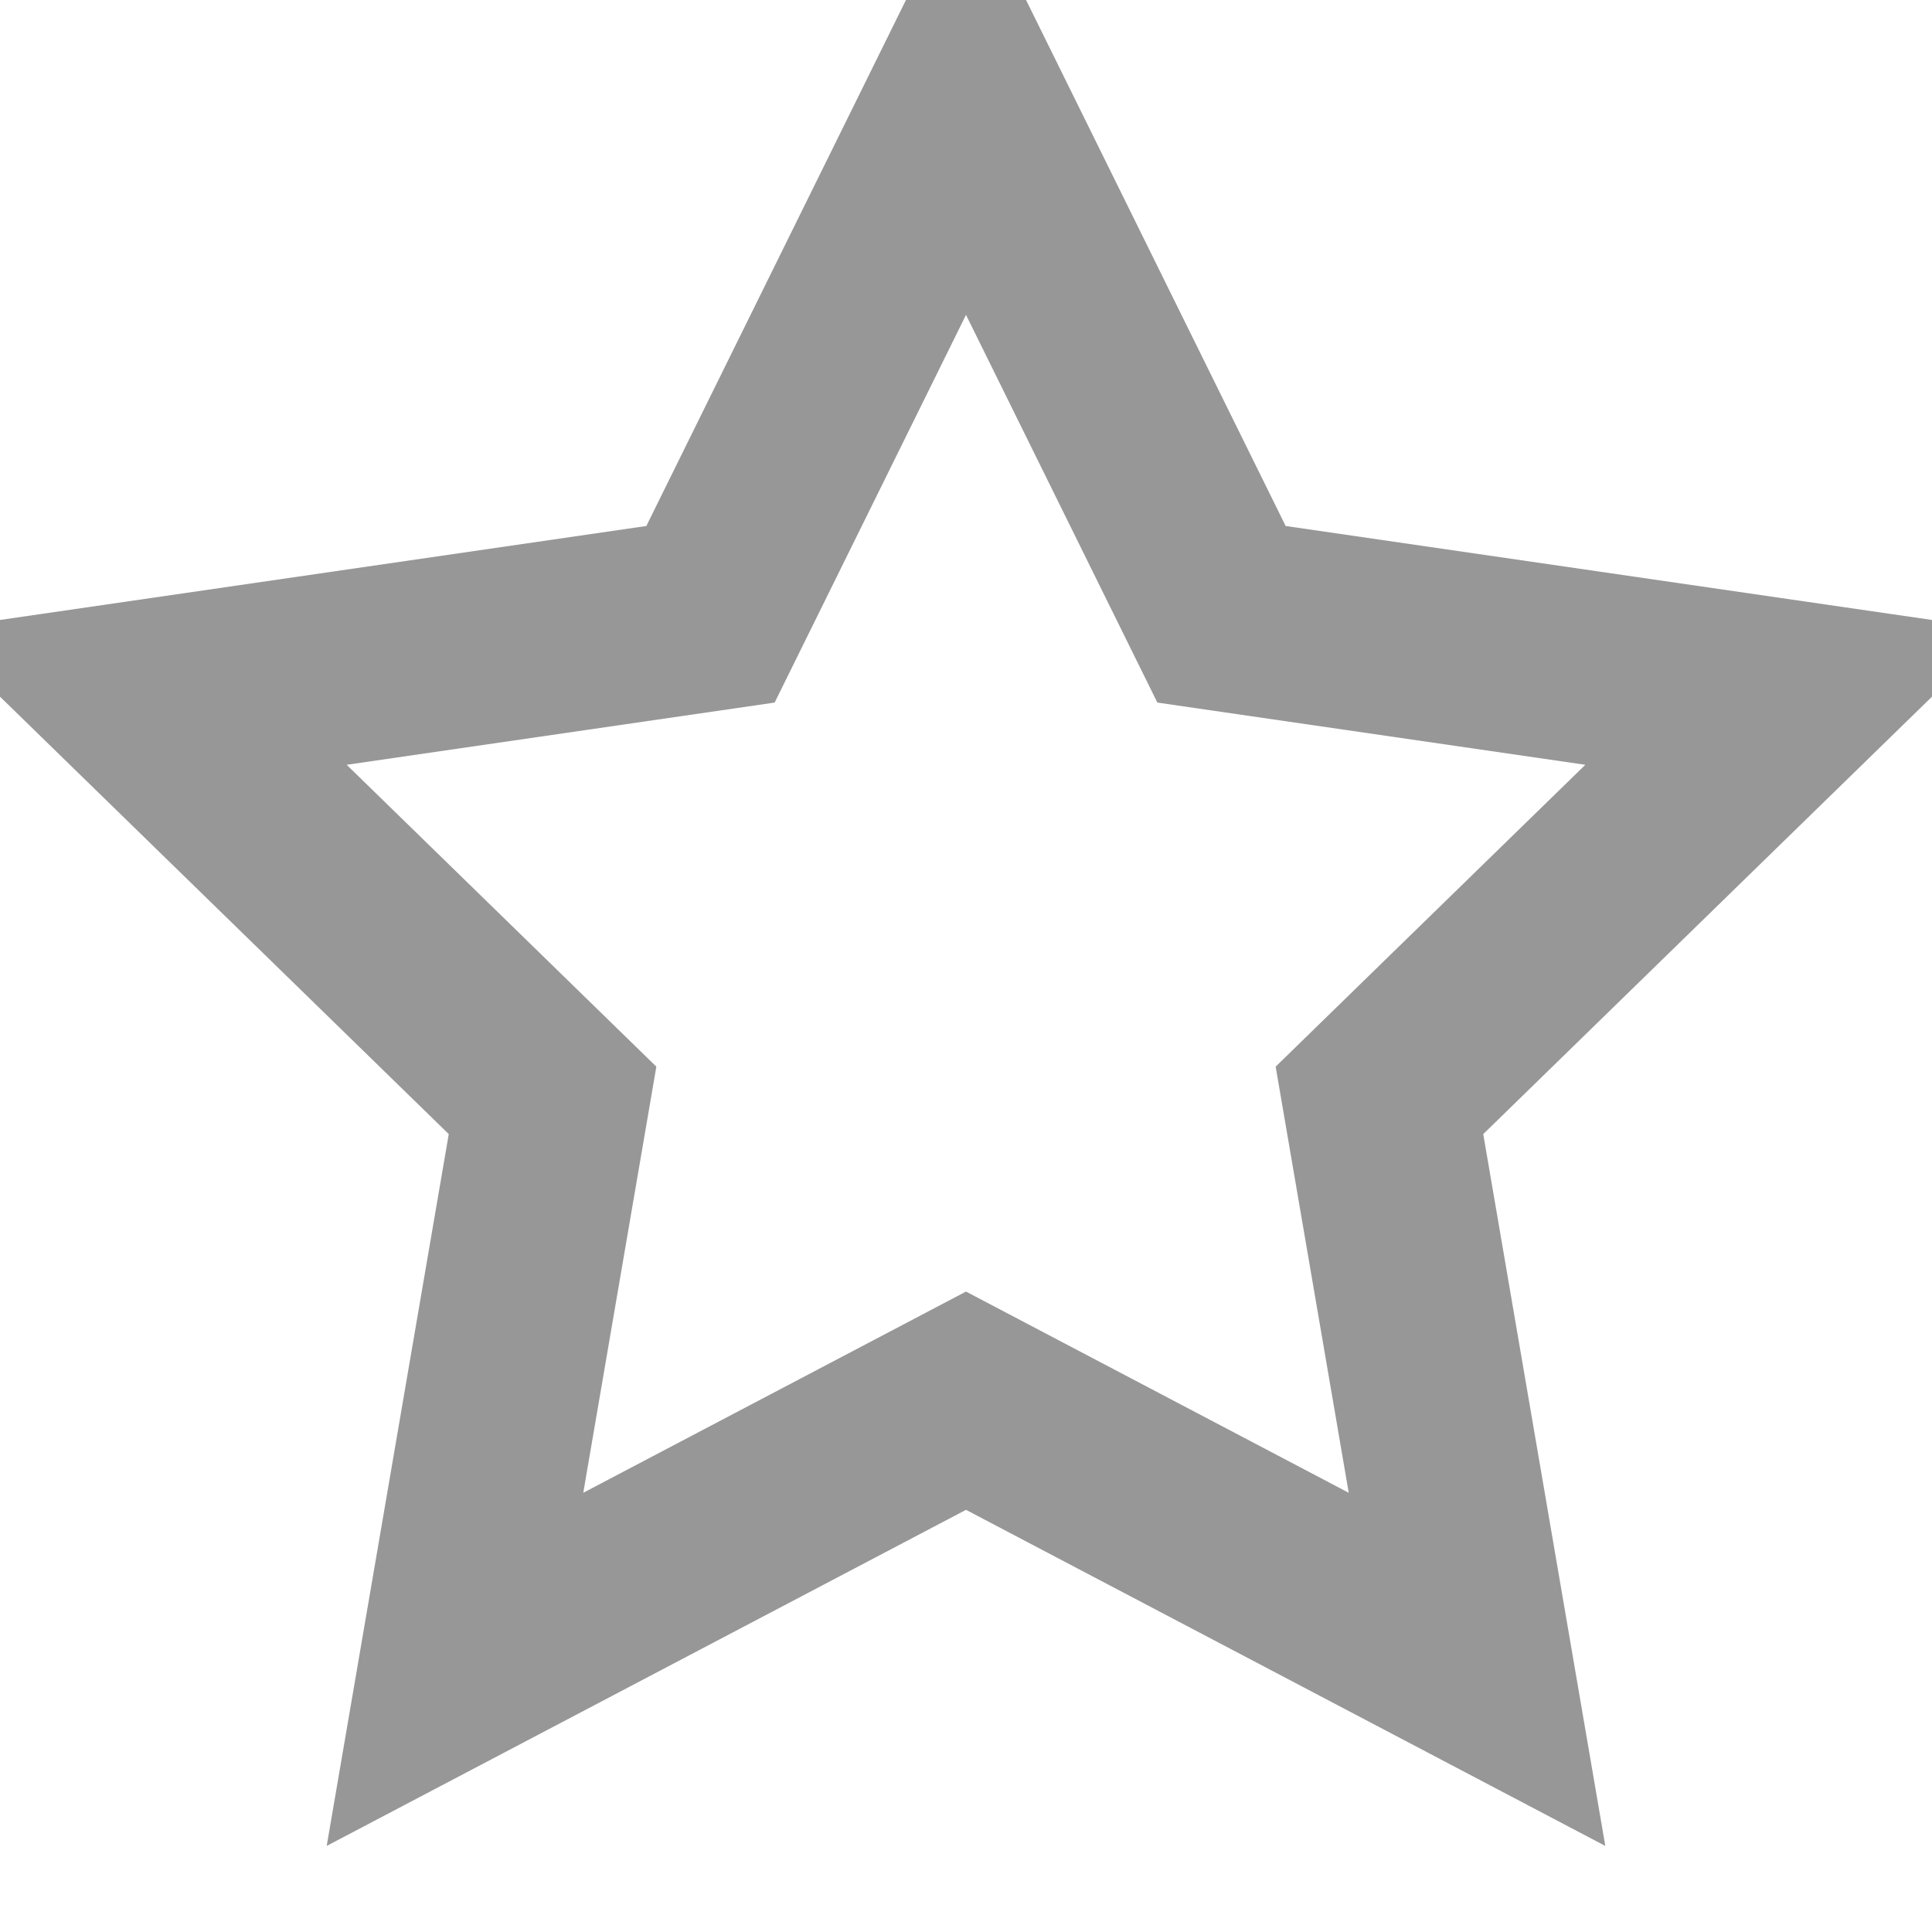 <?xml version="1.0" encoding="UTF-8" standalone="no"?>
<svg width="20px" height="20px" viewBox="0 0 20 20" version="1.1" xmlns="http://www.w3.org/2000/svg" xmlns:xlink="http://www.w3.org/1999/xlink" xmlns:sketch="http://www.bohemiancoding.com/sketch/ns">
    <!-- Generator: Sketch 3.0.3 (7892) - http://www.bohemiancoding.com/sketch -->
    <title>Slice 1</title>
    <desc>Created with Sketch.</desc>
    <defs></defs>
    <g id="Page-1" stroke="none" stroke-width="1" fill="none" fill-rule="evenodd" sketch:type="MSPage">
        <polygon id="Star-1" stroke="#979797" stroke-width="2" sketch:type="MSShapeGroup" points="10 14.5 4.71 17.281 5.72 11.391 1.44 7.219 7.355 6.359 10 1 12.645 6.359 18.56 7.219 14.28 11.391 15.29 17.281 "></polygon>
    </g>
</svg>